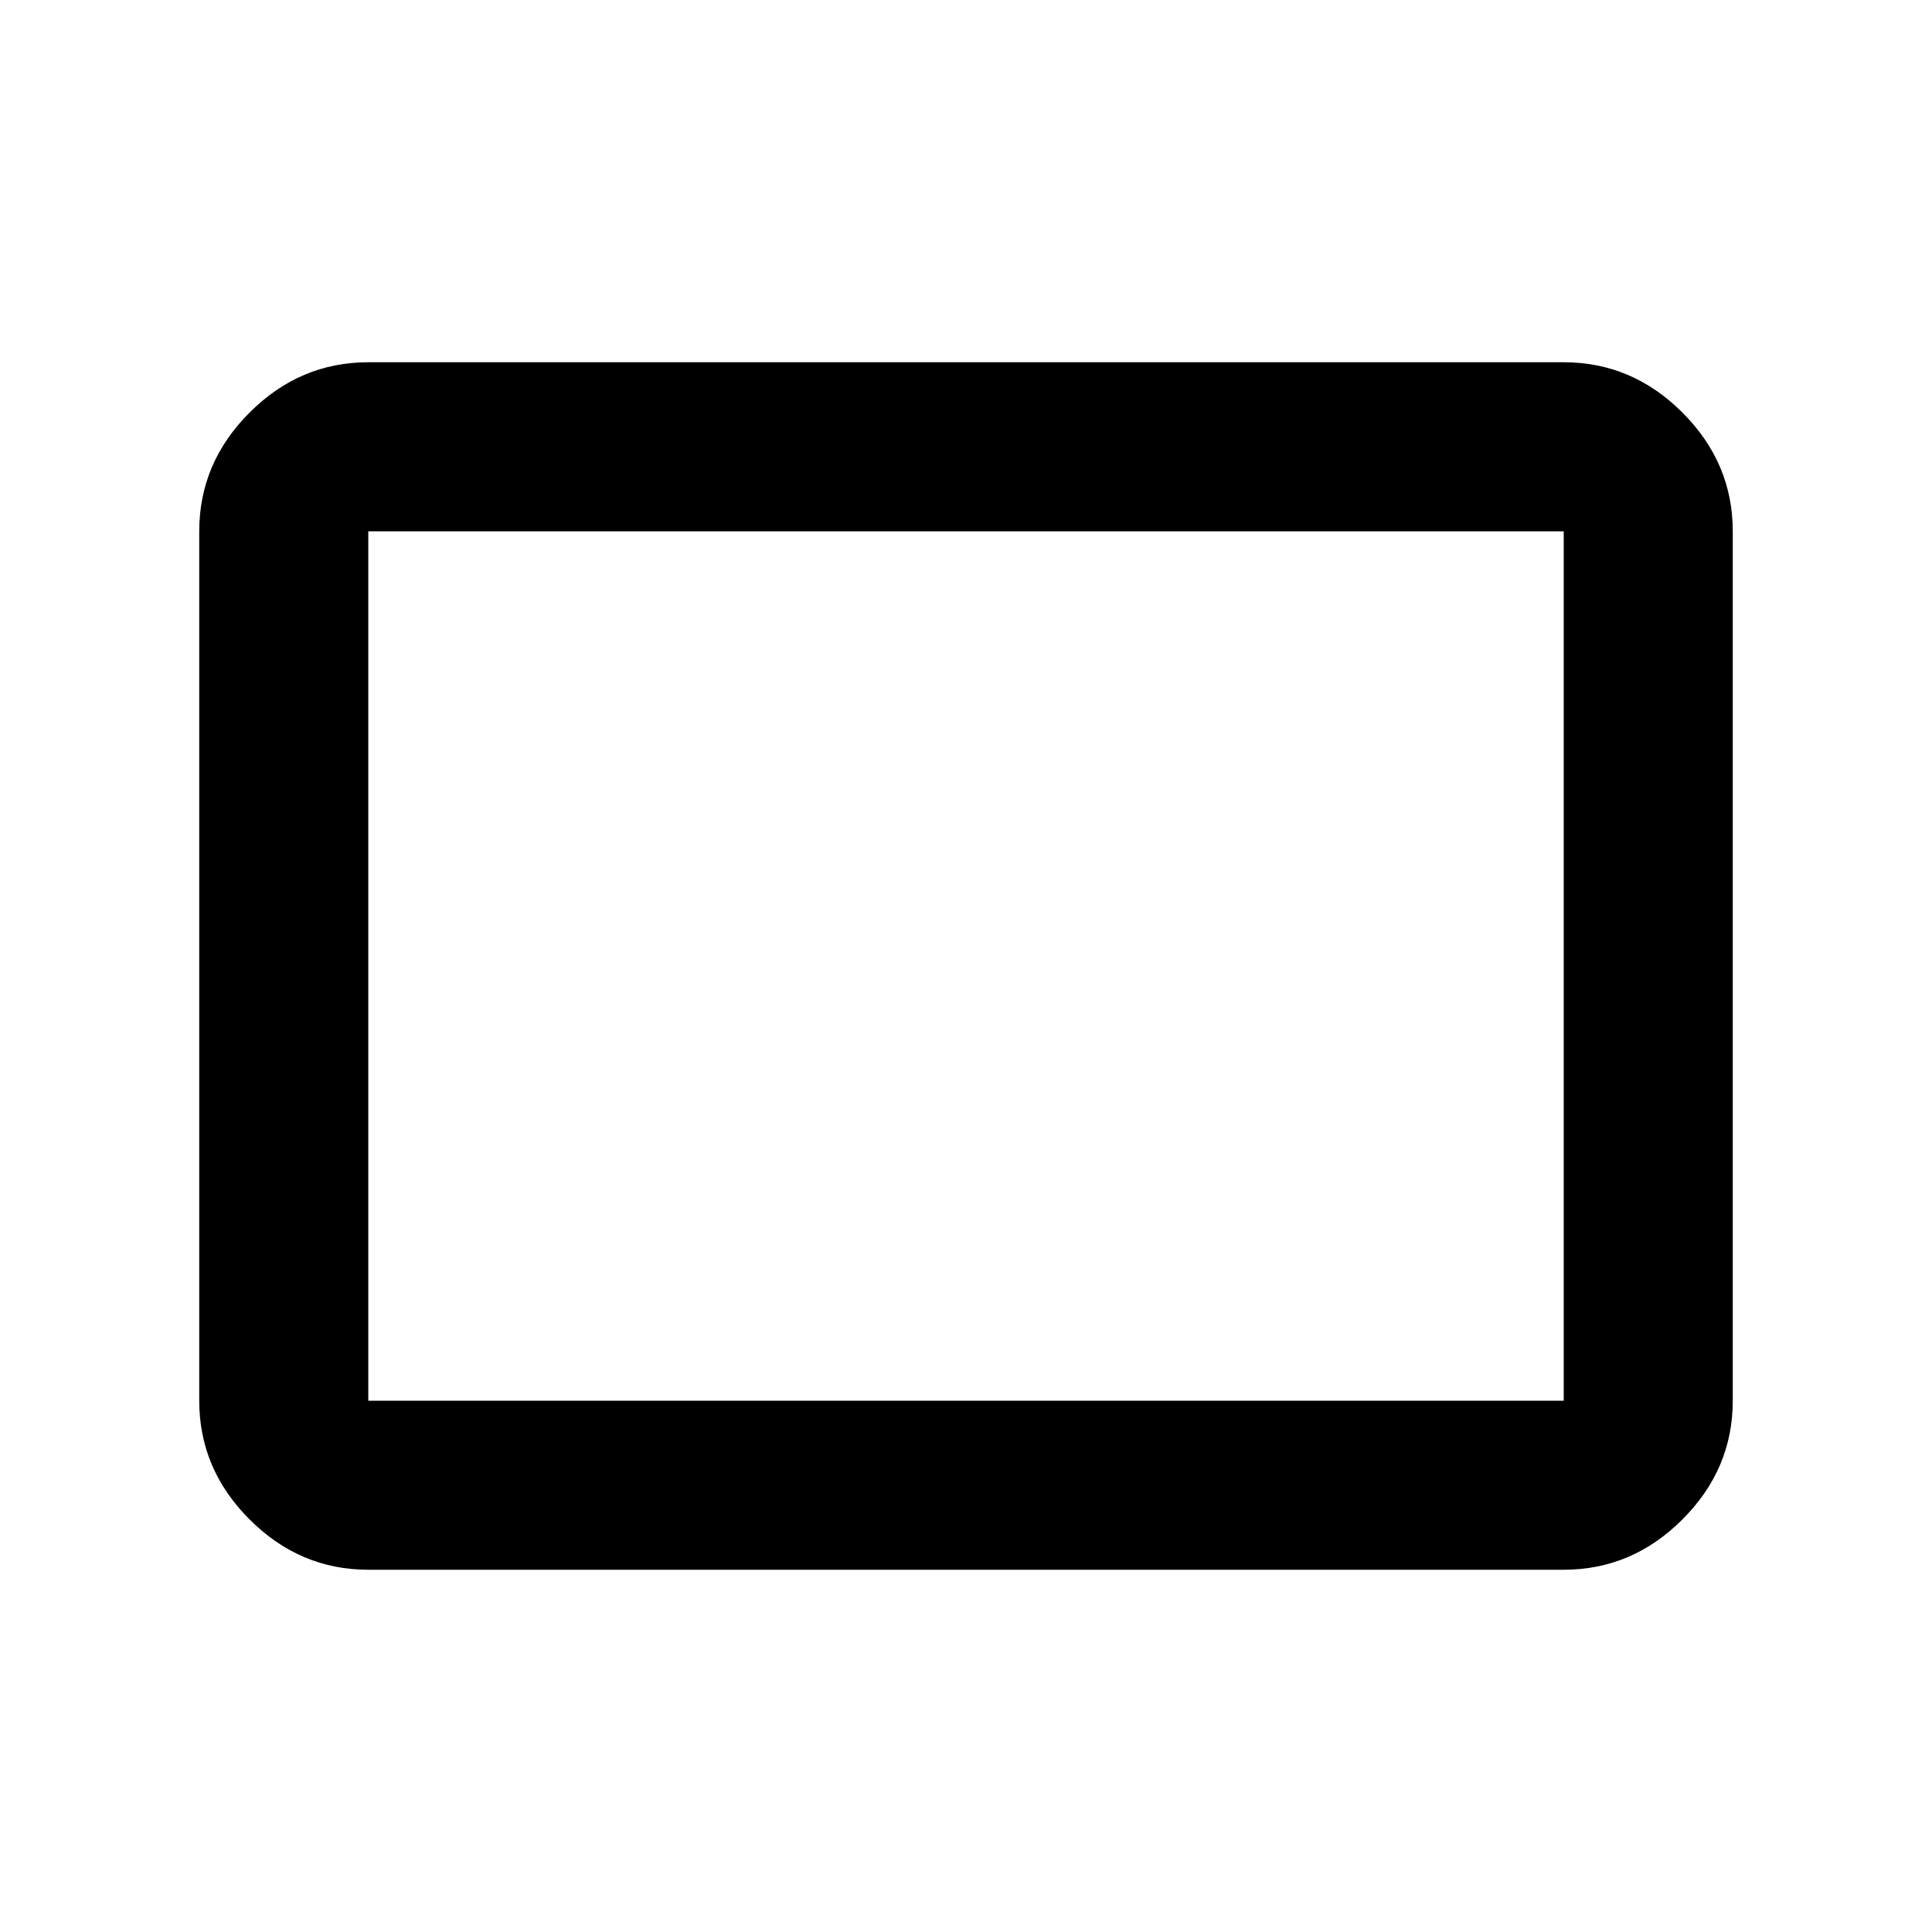 <svg xmlns="http://www.w3.org/2000/svg" height="40" width="40"><path d="M7.625 32.5Q6.208 32.5 5.167 31.458Q4.125 30.417 4.125 29V11Q4.125 9.583 5.167 8.542Q6.208 7.5 7.625 7.5H32.375Q33.792 7.5 34.833 8.542Q35.875 9.583 35.875 11V29Q35.875 30.417 34.833 31.458Q33.792 32.5 32.375 32.5ZM7.625 29H32.375Q32.375 29 32.375 29Q32.375 29 32.375 29V11Q32.375 11 32.375 11Q32.375 11 32.375 11H7.625Q7.625 11 7.625 11Q7.625 11 7.625 11V29Q7.625 29 7.625 29Q7.625 29 7.625 29ZM7.625 29Q7.625 29 7.625 29Q7.625 29 7.625 29V11Q7.625 11 7.625 11Q7.625 11 7.625 11Q7.625 11 7.625 11Q7.625 11 7.625 11V29Q7.625 29 7.625 29Q7.625 29 7.625 29Z"/></svg>